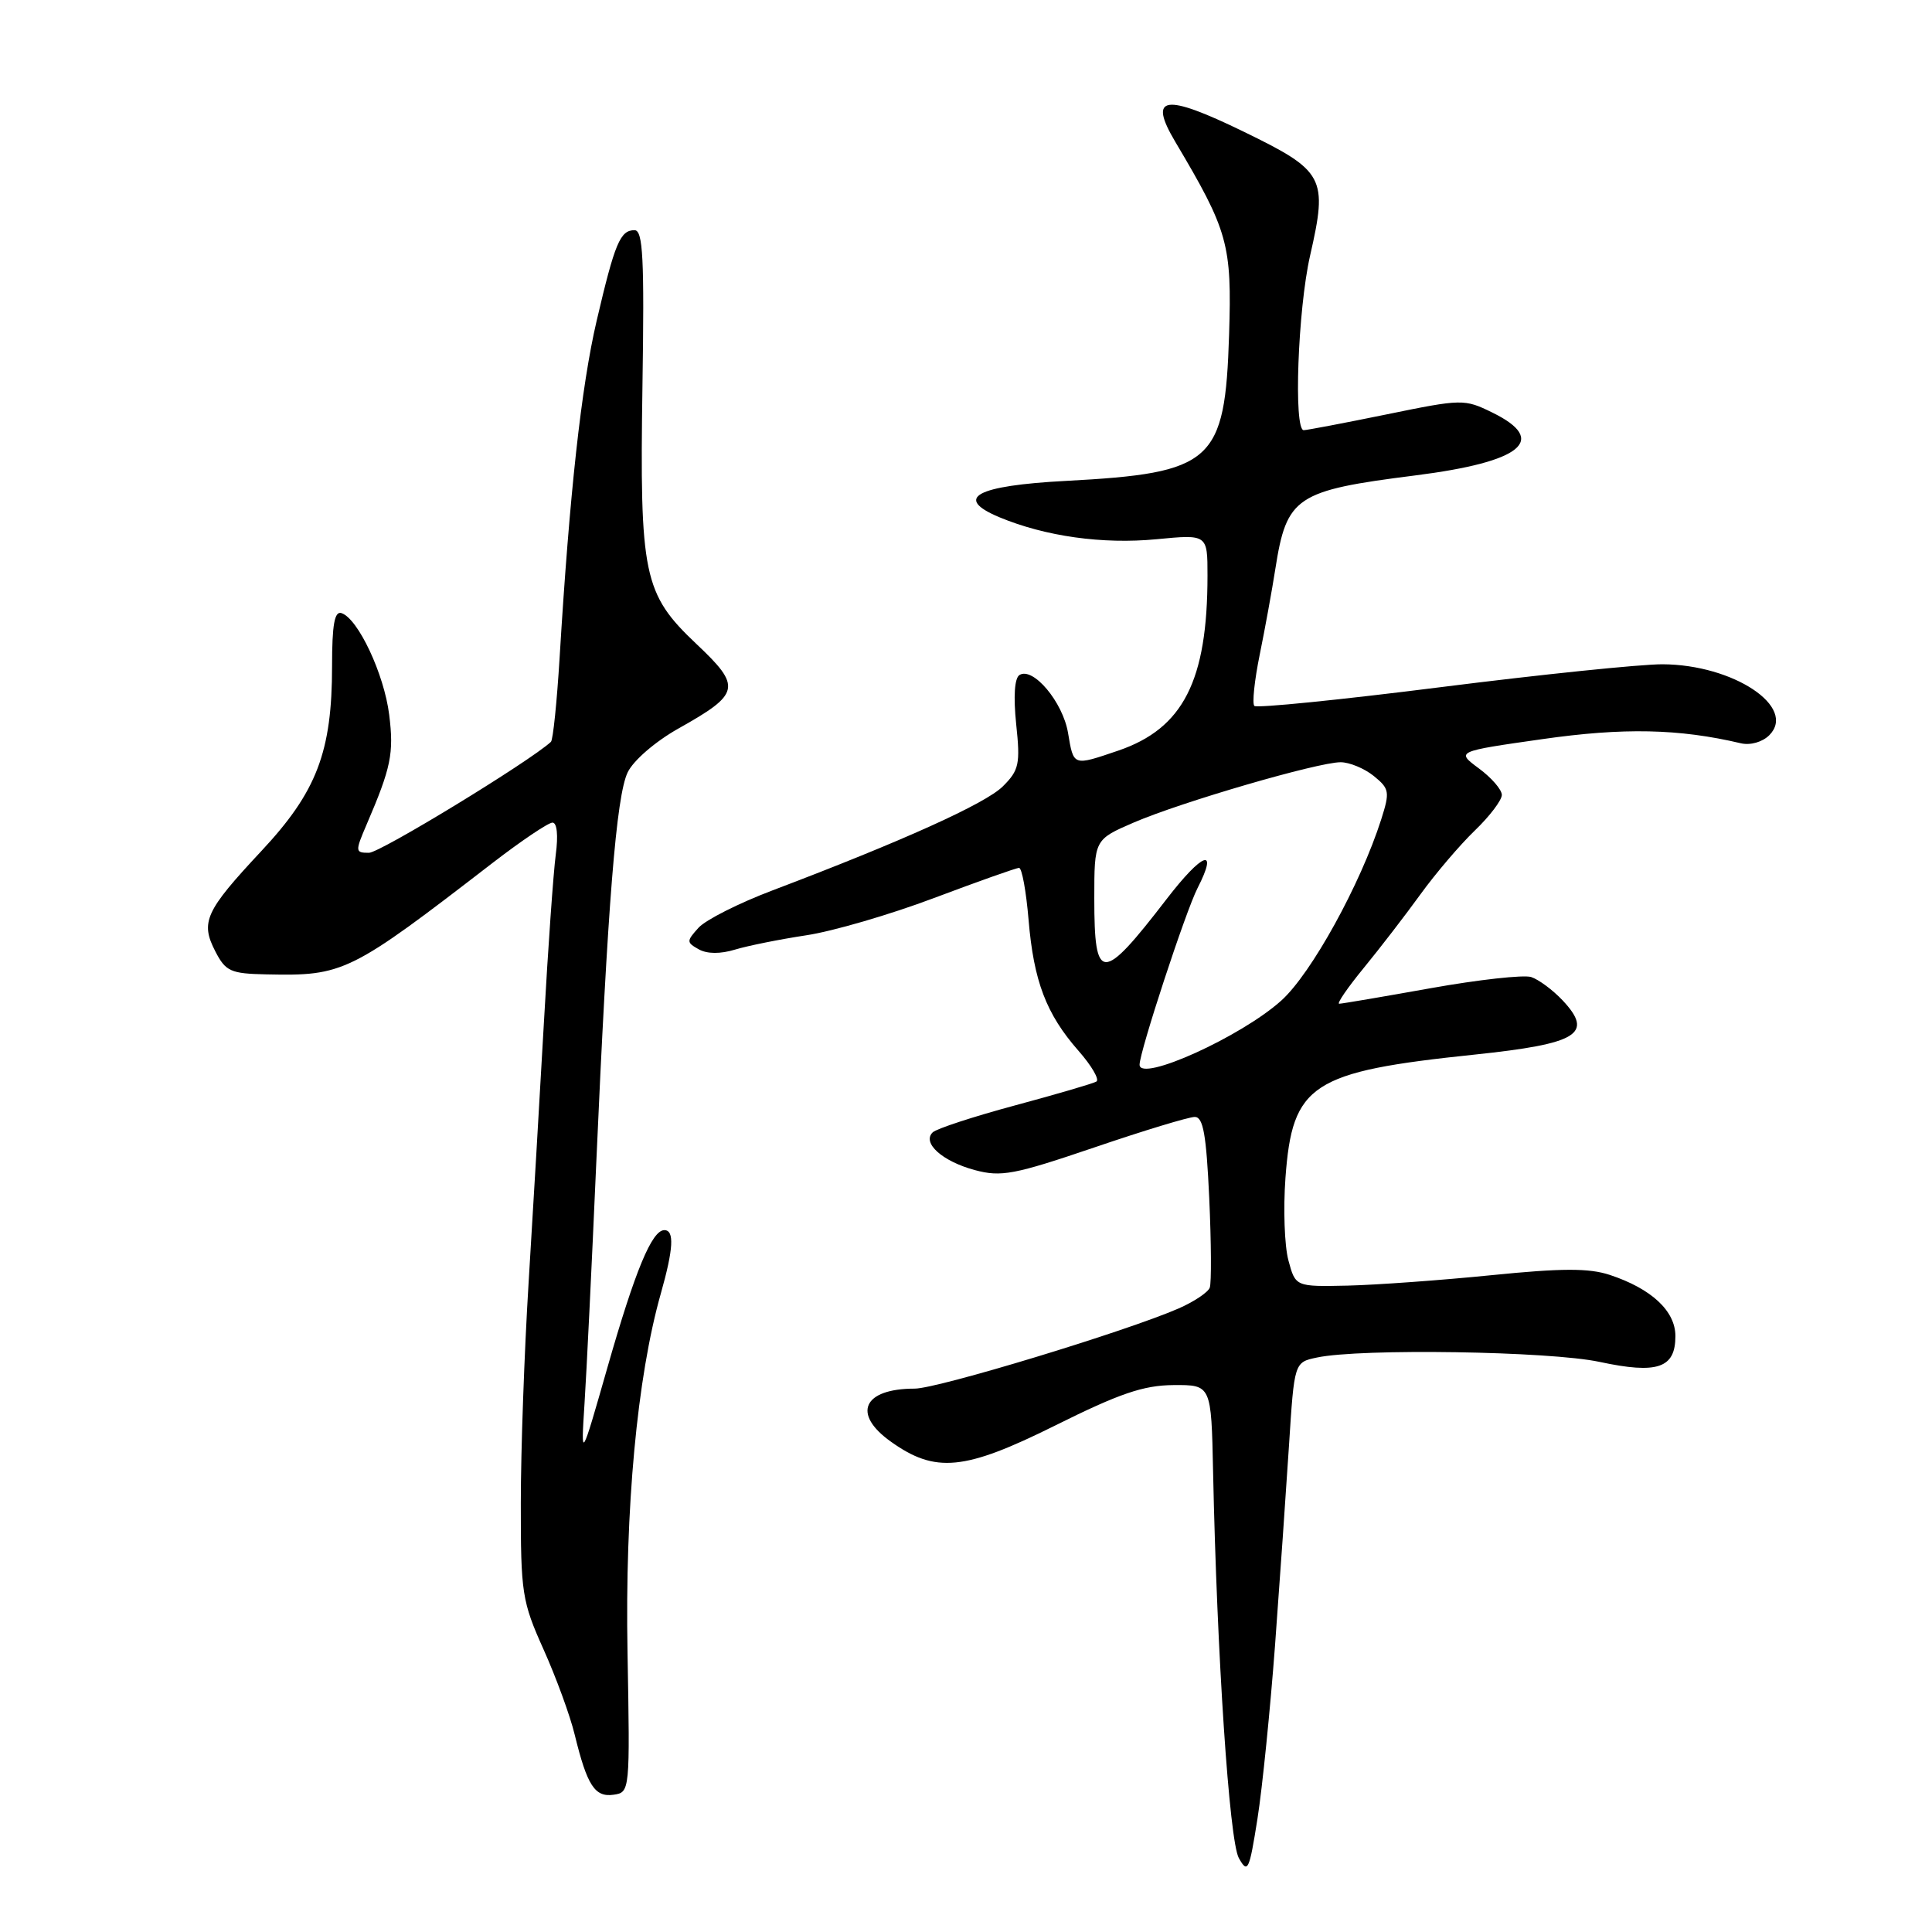 <?xml version="1.0" encoding="UTF-8" standalone="no"?>
<!DOCTYPE svg PUBLIC "-//W3C//DTD SVG 1.1//EN" "http://www.w3.org/Graphics/SVG/1.1/DTD/svg11.dtd" >
<svg xmlns="http://www.w3.org/2000/svg" xmlns:xlink="http://www.w3.org/1999/xlink" version="1.1" viewBox="0 0 256 256">
 <g >
 <path fill="currentColor"
d=" M 168.95 218.00 C 169.58 209.47 170.41 197.55 170.80 191.51 C 171.50 180.51 171.50 180.51 174.50 179.88 C 180.25 178.65 205.36 179.04 211.96 180.46 C 219.63 182.10 222.00 181.29 222.00 177.04 C 222.00 173.71 218.83 170.76 213.30 168.93 C 210.54 168.02 206.95 168.03 197.61 168.97 C 190.95 169.64 182.39 170.26 178.58 170.35 C 171.66 170.50 171.66 170.50 170.72 167.00 C 170.20 165.07 170.03 160.16 170.33 156.07 C 171.24 143.63 173.75 142.00 195.39 139.74 C 209.10 138.30 211.22 137.00 207.06 132.56 C 205.75 131.17 203.87 129.78 202.88 129.46 C 201.88 129.15 195.90 129.81 189.58 130.94 C 183.26 132.07 177.81 133.00 177.45 133.00 C 177.10 133.00 178.57 130.86 180.71 128.25 C 182.85 125.64 186.23 121.25 188.22 118.50 C 190.21 115.75 193.45 111.95 195.42 110.05 C 197.39 108.16 199.00 106.03 199.00 105.33 C 199.00 104.63 197.63 103.05 195.96 101.82 C 192.93 99.57 192.93 99.57 204.36 97.94 C 215.12 96.40 222.46 96.55 230.68 98.49 C 231.93 98.78 233.52 98.33 234.43 97.43 C 238.16 93.70 229.69 88.06 220.29 88.02 C 217.42 88.01 204.20 89.37 190.92 91.05 C 177.64 92.73 166.52 93.85 166.21 93.54 C 165.90 93.24 166.22 90.17 166.92 86.74 C 167.62 83.31 168.55 78.20 168.99 75.38 C 170.49 65.81 171.70 65.00 187.50 63.00 C 201.68 61.21 205.22 58.32 197.73 54.66 C 194.04 52.85 193.73 52.86 183.73 54.91 C 178.10 56.06 173.16 57.00 172.75 57.00 C 171.39 57.00 171.97 41.02 173.59 33.89 C 175.96 23.49 175.52 22.67 164.78 17.44 C 154.28 12.33 152.09 12.66 155.73 18.79 C 162.74 30.60 163.24 32.36 162.86 44.37 C 162.32 61.26 160.73 62.68 141.26 63.72 C 129.30 64.35 126.32 65.98 132.43 68.54 C 138.51 71.07 146.10 72.14 153.25 71.45 C 160.00 70.80 160.00 70.80 160.00 76.26 C 160.00 90.21 156.78 96.52 148.18 99.46 C 142.14 101.51 142.27 101.56 141.52 97.11 C 140.83 93.02 136.89 88.33 135.09 89.44 C 134.43 89.85 134.27 92.27 134.65 95.96 C 135.21 101.24 135.03 102.06 132.88 104.20 C 130.59 106.48 119.59 111.45 102.39 117.97 C 97.92 119.66 93.50 121.89 92.56 122.93 C 90.95 124.71 90.95 124.87 92.59 125.79 C 93.70 126.41 95.46 126.42 97.42 125.82 C 99.11 125.31 103.35 124.46 106.84 123.93 C 110.32 123.41 117.94 121.19 123.77 118.99 C 129.59 116.80 134.66 115.00 135.03 115.00 C 135.41 115.00 135.97 118.09 136.29 121.87 C 136.97 130.01 138.63 134.37 142.91 139.24 C 144.65 141.22 145.71 143.05 145.28 143.31 C 144.85 143.57 140.00 144.99 134.50 146.47 C 129.00 147.95 124.09 149.56 123.59 150.04 C 122.14 151.44 124.86 153.88 129.16 155.04 C 132.66 155.98 134.36 155.66 144.98 152.05 C 151.52 149.82 157.52 148.00 158.31 148.00 C 159.43 148.00 159.84 150.31 160.23 158.75 C 160.50 164.66 160.53 170.01 160.30 170.62 C 160.07 171.24 158.22 172.48 156.19 173.37 C 149.29 176.39 124.25 184.00 121.20 184.00 C 114.36 184.00 112.86 187.34 118.05 191.03 C 123.95 195.24 127.79 194.86 139.75 188.92 C 148.34 184.64 151.50 183.56 155.50 183.53 C 160.50 183.50 160.50 183.50 160.74 195.00 C 161.25 219.34 162.89 243.92 164.15 246.20 C 165.33 248.31 165.53 247.89 166.62 241.00 C 167.27 236.88 168.31 226.53 168.95 218.00 Z  M 83.15 218.97 C 82.80 199.90 84.42 182.48 87.56 171.41 C 89.24 165.47 89.38 163.00 88.03 163.00 C 86.38 163.00 84.16 168.36 80.49 181.19 C 76.97 193.50 76.97 193.50 77.45 186.00 C 77.72 181.88 78.41 167.70 78.99 154.50 C 80.52 119.76 81.66 105.48 83.17 102.34 C 83.93 100.76 86.83 98.26 89.90 96.53 C 98.12 91.92 98.31 91.02 92.28 85.33 C 85.25 78.68 84.75 76.26 85.13 51.06 C 85.39 34.22 85.20 30.50 84.08 30.50 C 82.18 30.50 81.47 32.20 79.06 42.50 C 77.02 51.25 75.47 65.35 74.15 87.17 C 73.79 93.04 73.28 98.05 73.00 98.30 C 70.12 100.94 50.35 113.00 48.89 113.00 C 47.06 113.00 47.04 112.84 48.58 109.25 C 51.82 101.71 52.21 99.83 51.57 94.71 C 50.90 89.32 47.45 81.97 45.25 81.24 C 44.33 80.94 44.00 82.76 44.00 88.24 C 44.00 99.63 41.98 104.91 34.62 112.78 C 27.19 120.73 26.53 122.18 28.53 126.06 C 29.90 128.72 30.56 129.01 35.28 129.11 C 45.56 129.33 46.33 128.95 65.35 114.28 C 69.12 111.38 72.66 109.00 73.21 109.00 C 73.81 109.00 73.98 110.70 73.64 113.25 C 73.33 115.59 72.62 125.60 72.07 135.50 C 71.51 145.40 70.60 160.93 70.04 170.00 C 69.48 179.07 69.01 192.20 69.01 199.16 C 69.00 211.10 69.17 212.20 72.02 218.55 C 73.68 222.25 75.55 227.35 76.16 229.89 C 77.80 236.60 78.82 238.17 81.31 237.81 C 83.47 237.50 83.48 237.35 83.15 218.97 Z  M 151.00 141.08 C 151.00 139.36 157.11 120.74 158.68 117.68 C 161.51 112.15 159.36 112.92 154.56 119.16 C 146.00 130.28 145.00 130.27 145.00 119.06 C 145.00 111.25 145.00 111.25 150.25 108.98 C 156.54 106.27 174.63 101.00 177.64 101.00 C 178.81 101.00 180.79 101.82 182.03 102.82 C 184.11 104.51 184.18 104.92 183.02 108.57 C 180.27 117.18 173.76 128.99 169.79 132.57 C 164.50 137.35 151.00 143.46 151.00 141.08 Z "/>
</g>
</svg>